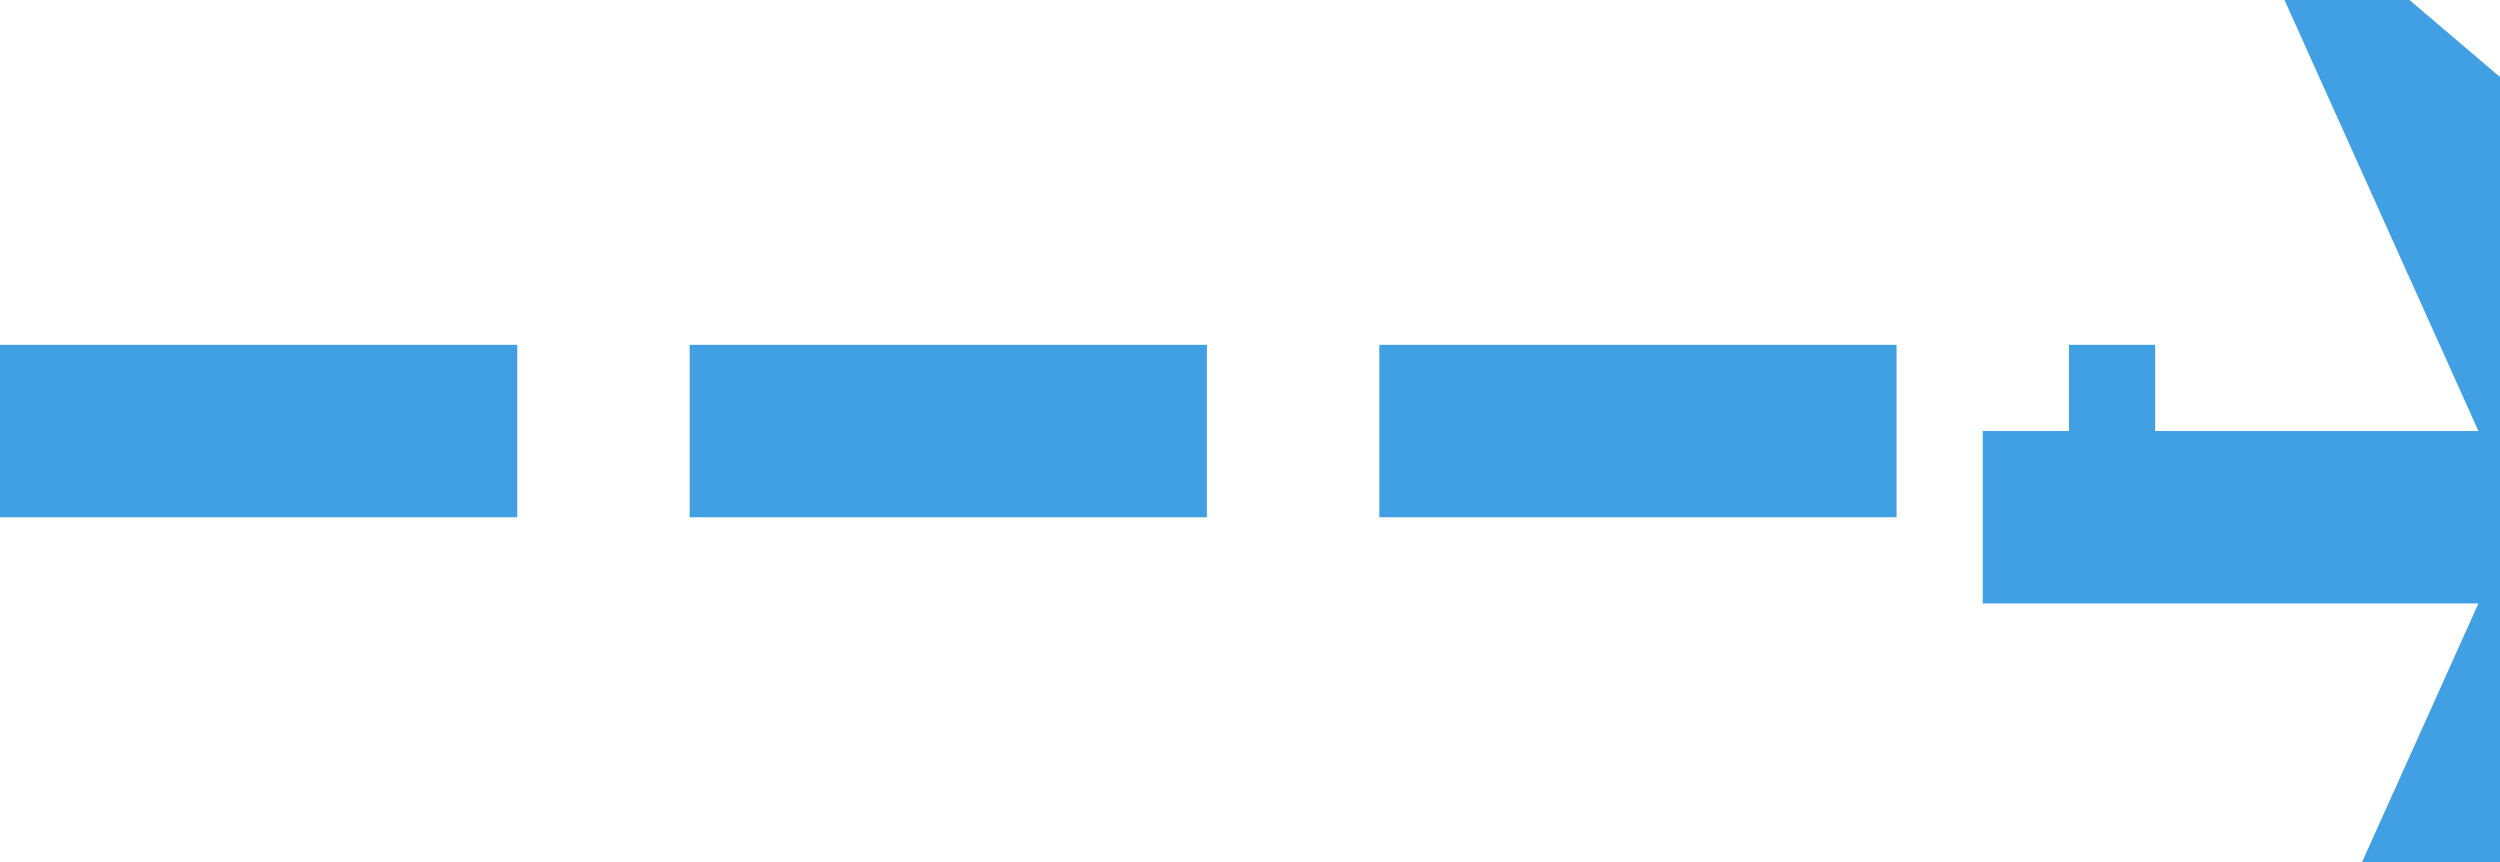 ﻿<?xml version="1.0" encoding="utf-8"?>
<svg version="1.1" xmlns:xlink="http://www.w3.org/1999/xlink" width="29px" height="10px" preserveAspectRatio="xMinYMid meet" viewBox="166 345  29 8" xmlns="http://www.w3.org/2000/svg">
  <path d="M 166 349  L 190 349  L 190 350  L 199 350  " stroke-width="2" stroke-dasharray="6,2" stroke="#419fe3" fill="none" />
  <path d="M 191.6 358  L 201 350  L 191.6 342  L 195.2 350  L 191.6 358  Z " fill-rule="nonzero" fill="#419fe3" stroke="none" />
</svg>
